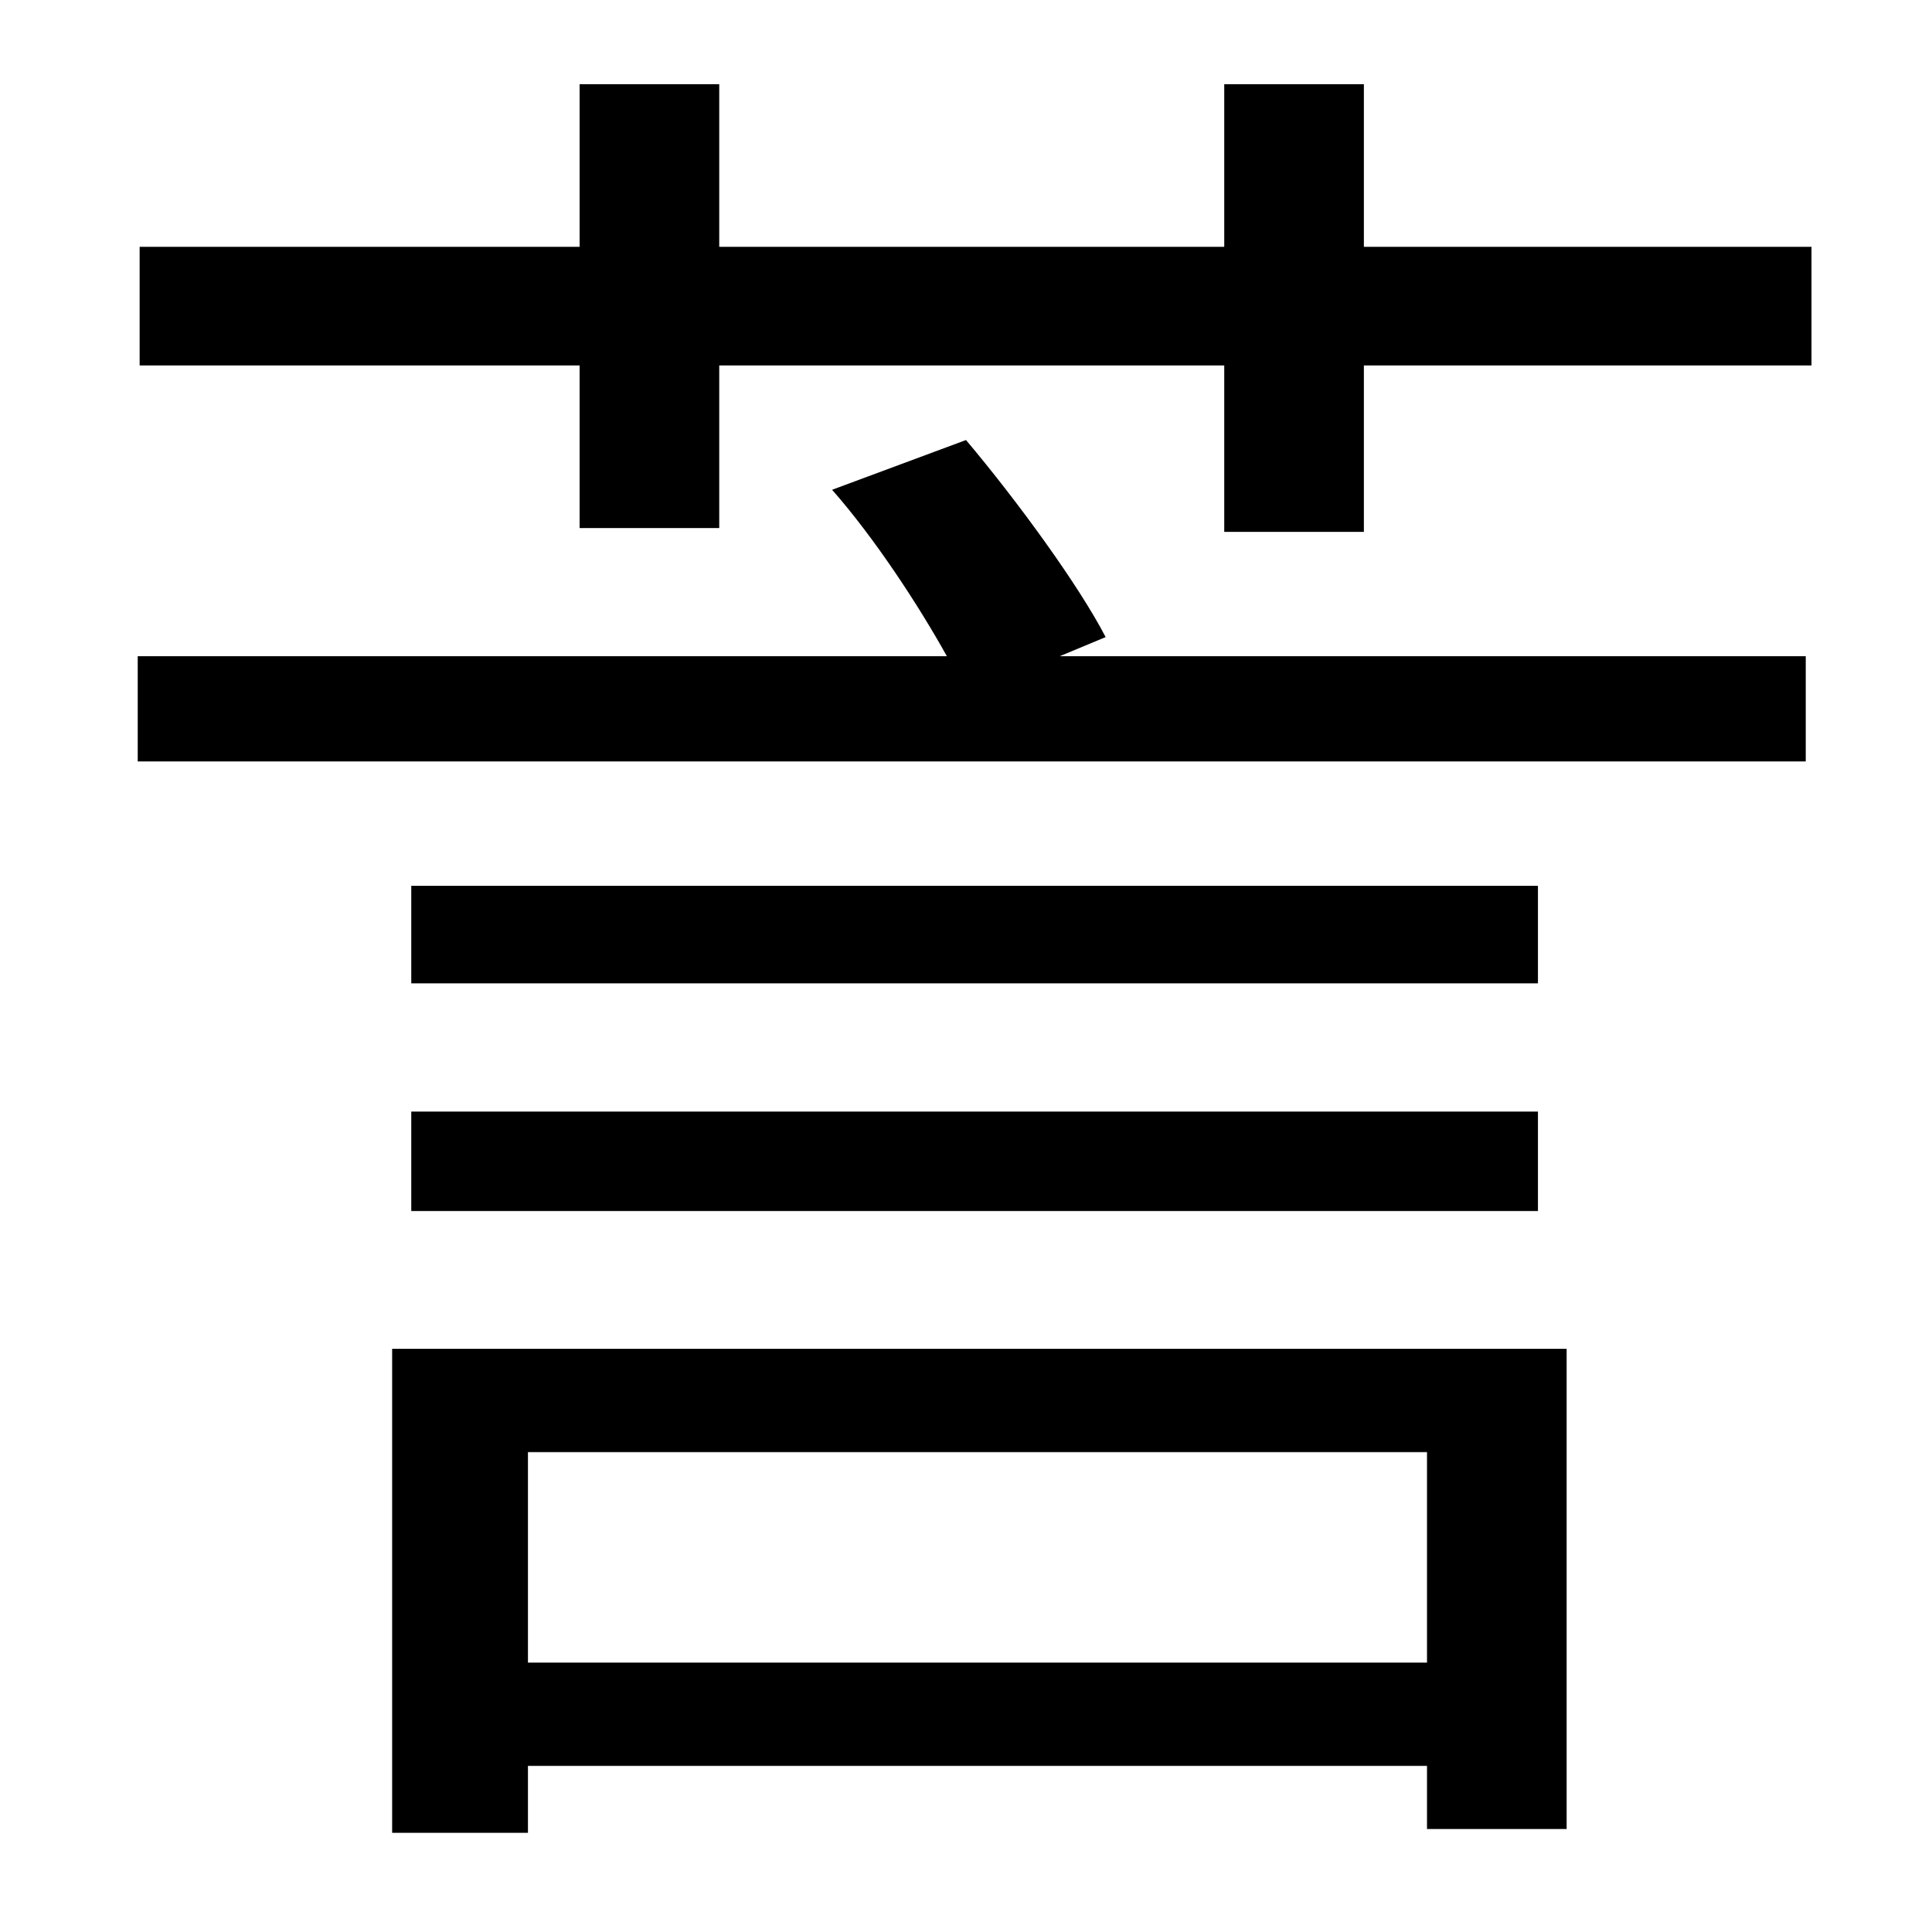 <?xml version="1.0" standalone="no"?>
<!DOCTYPE svg PUBLIC "-//W3C//DTD SVG 1.1//EN" "http://www.w3.org/Graphics/SVG/1.1/DTD/svg11.dtd" >
<svg xmlns="http://www.w3.org/2000/svg" xmlns:xlink="http://www.w3.org/1999/xlink" version="1.1" viewBox="-10 0 1010 1000">
   <path fill="currentColor"
d="M736 759h-470v110h470v-110zM195 958v-253h614v251h-73v-33h-470v35h-71zM205 633v-52h589v52h-589zM794 463v51h-589v-51h589zM568 333l-24 10h390v55h-872v-55h423c-15 -27 -38 -62 -60 -87l70 -26c27 32 59 76 73 103zM703 129h234v62h-234v87h-73v-87h-264v85h-73
v-85h-230v-62h230v-85h73v85h264v-85h73v85z" />
</svg>
